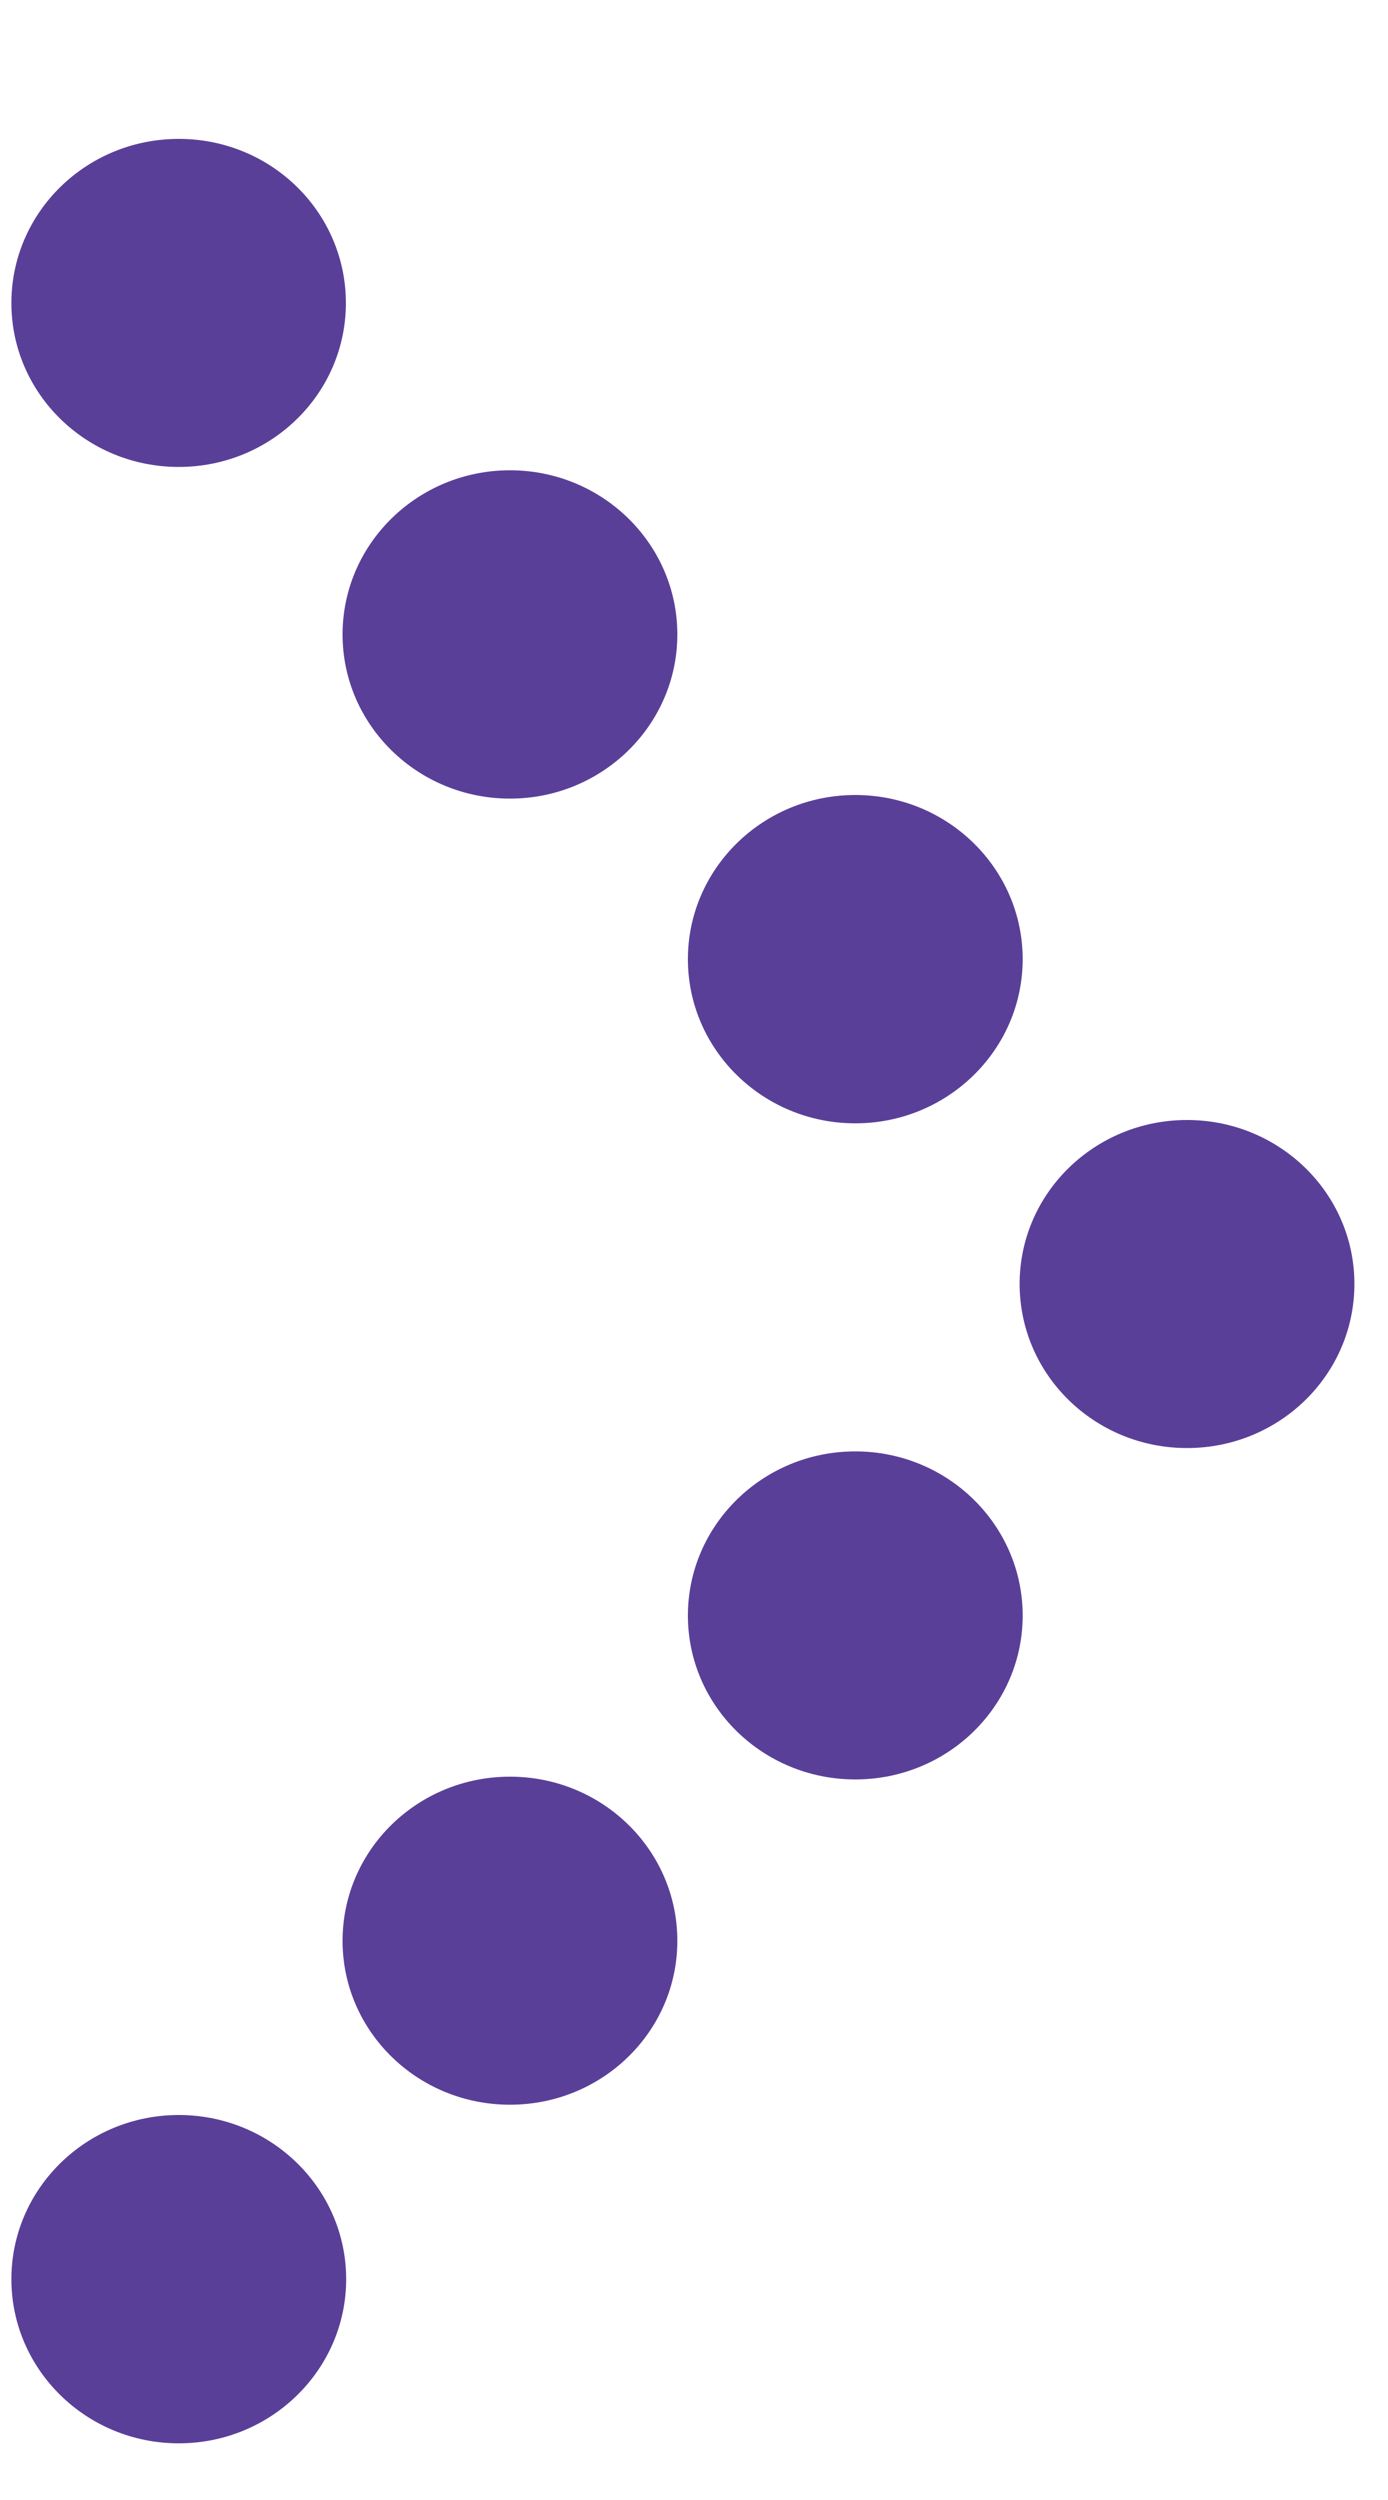 <svg width="5" height="9" viewBox="0 0 5 9" fill="none" xmlns="http://www.w3.org/2000/svg">
<path d="M0.644 1.681C0.977 1.681 1.246 1.417 1.246 1.091C1.246 0.764 0.977 0.5 0.644 0.5C0.311 0.5 0.041 0.764 0.041 1.091C0.041 1.417 0.311 1.681 0.644 1.681Z" fill="#5A3F99"/>
<path d="M1.837 2.875C2.17 2.875 2.44 2.61 2.44 2.284C2.44 1.958 2.17 1.693 1.837 1.693C1.504 1.693 1.234 1.958 1.234 2.284C1.234 2.61 1.504 2.875 1.837 2.875Z" fill="#5A3F99"/>
<path d="M1.837 7.577C2.17 7.577 2.44 7.313 2.44 6.987C2.44 6.66 2.17 6.396 1.837 6.396C1.504 6.396 1.234 6.66 1.234 6.987C1.234 7.313 1.504 7.577 1.837 7.577Z" fill="#5A3F99"/>
<path d="M3.081 4.044C3.414 4.044 3.684 3.779 3.684 3.453C3.684 3.127 3.414 2.862 3.081 2.862C2.748 2.862 2.478 3.127 2.478 3.453C2.478 3.779 2.748 4.044 3.081 4.044Z" fill="#5A3F99"/>
<path d="M3.081 6.406C3.414 6.406 3.684 6.142 3.684 5.816C3.684 5.49 3.414 5.225 3.081 5.225C2.748 5.225 2.478 5.49 2.478 5.816C2.478 6.142 2.748 6.406 3.081 6.406Z" fill="#5A3F99"/>
<path d="M0.644 8.796C0.977 8.796 1.247 8.531 1.247 8.205C1.247 7.879 0.977 7.614 0.644 7.614C0.311 7.614 0.041 7.879 0.041 8.205C0.041 8.531 0.311 8.796 0.644 8.796Z" fill="#5A3F99"/>
<path d="M4.276 5.213C4.609 5.213 4.879 4.949 4.879 4.622C4.879 4.296 4.609 4.032 4.276 4.032C3.943 4.032 3.673 4.296 3.673 4.622C3.673 4.949 3.943 5.213 4.276 5.213Z" fill="#5A3F99"/>
</svg>
